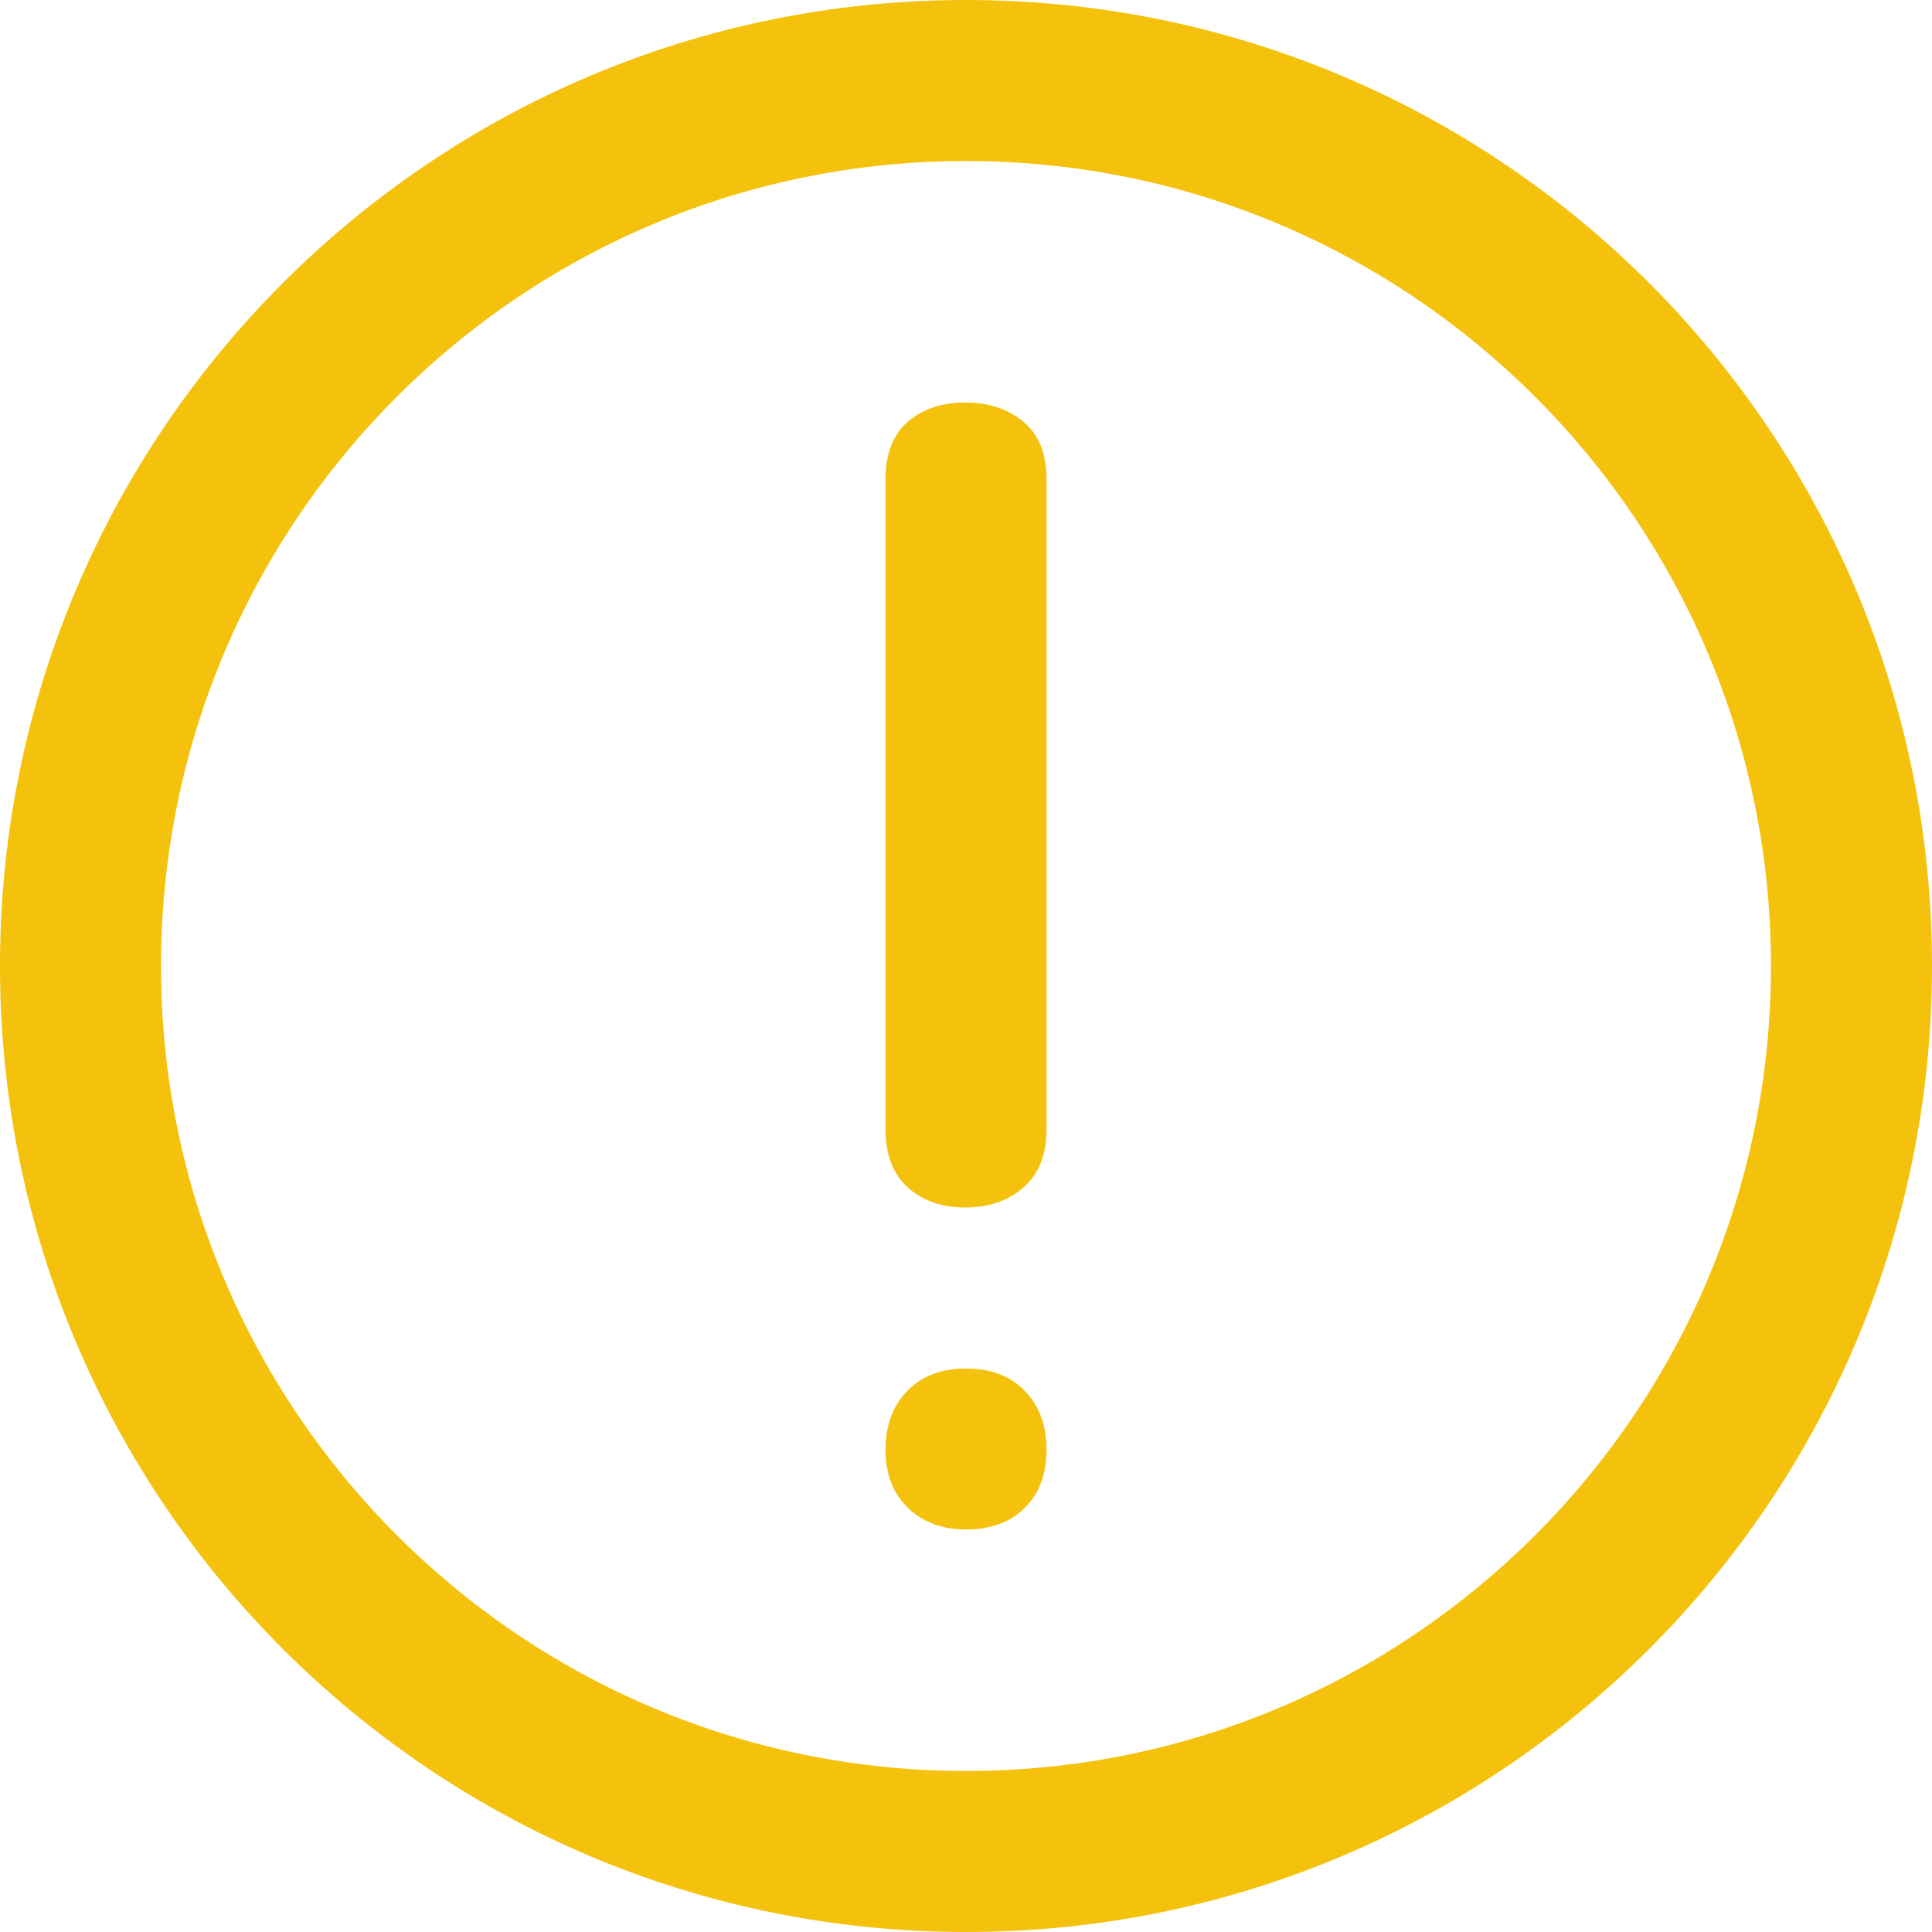 <svg version="1.1" viewBox="0 0 32 32"
    xmlns="http://www.w3.org/2000/svg"
    xmlns:xlink="http://www.w3.org/1999/xlink">
    <title>exclamatory</title>
    <path fill="#f4c20c" style="fill: #f4c20c" d="M16 29.333c7.364 0 13.333-5.97 13.333-13.333s-5.97-13.333-13.333-13.333c-7.364 0-13.333 5.97-13.333 13.333s5.97 13.333 13.333 13.333zM16 32c-8.837 0-16-7.163-16-16s7.163-16 16-16c8.837 0 16 7.163 16 16s-7.163 16-16 16zM16.974 23.038c0.24 0.247 0.36 0.572 0.36 0.974s-0.12 0.723-0.36 0.962c-0.24 0.24-0.564 0.359-0.974 0.359-0.395 0-0.716-0.12-0.963-0.359s-0.37-0.56-0.37-0.962c0-0.402 0.12-0.727 0.36-0.974s0.564-0.371 0.974-0.371c0.409 0 0.734 0.124 0.974 0.371zM16.951 6.985c0.255 0.212 0.383 0.53 0.383 0.954v10.762c0 0.424-0.128 0.747-0.383 0.968s-0.576 0.331-0.964 0.331c-0.387 0-0.704-0.11-0.95-0.331s-0.37-0.543-0.37-0.968v-10.762c0-0.424 0.123-0.742 0.37-0.954s0.563-0.318 0.95-0.318c0.387 0 0.708 0.106 0.964 0.318z"></path>
</svg>
